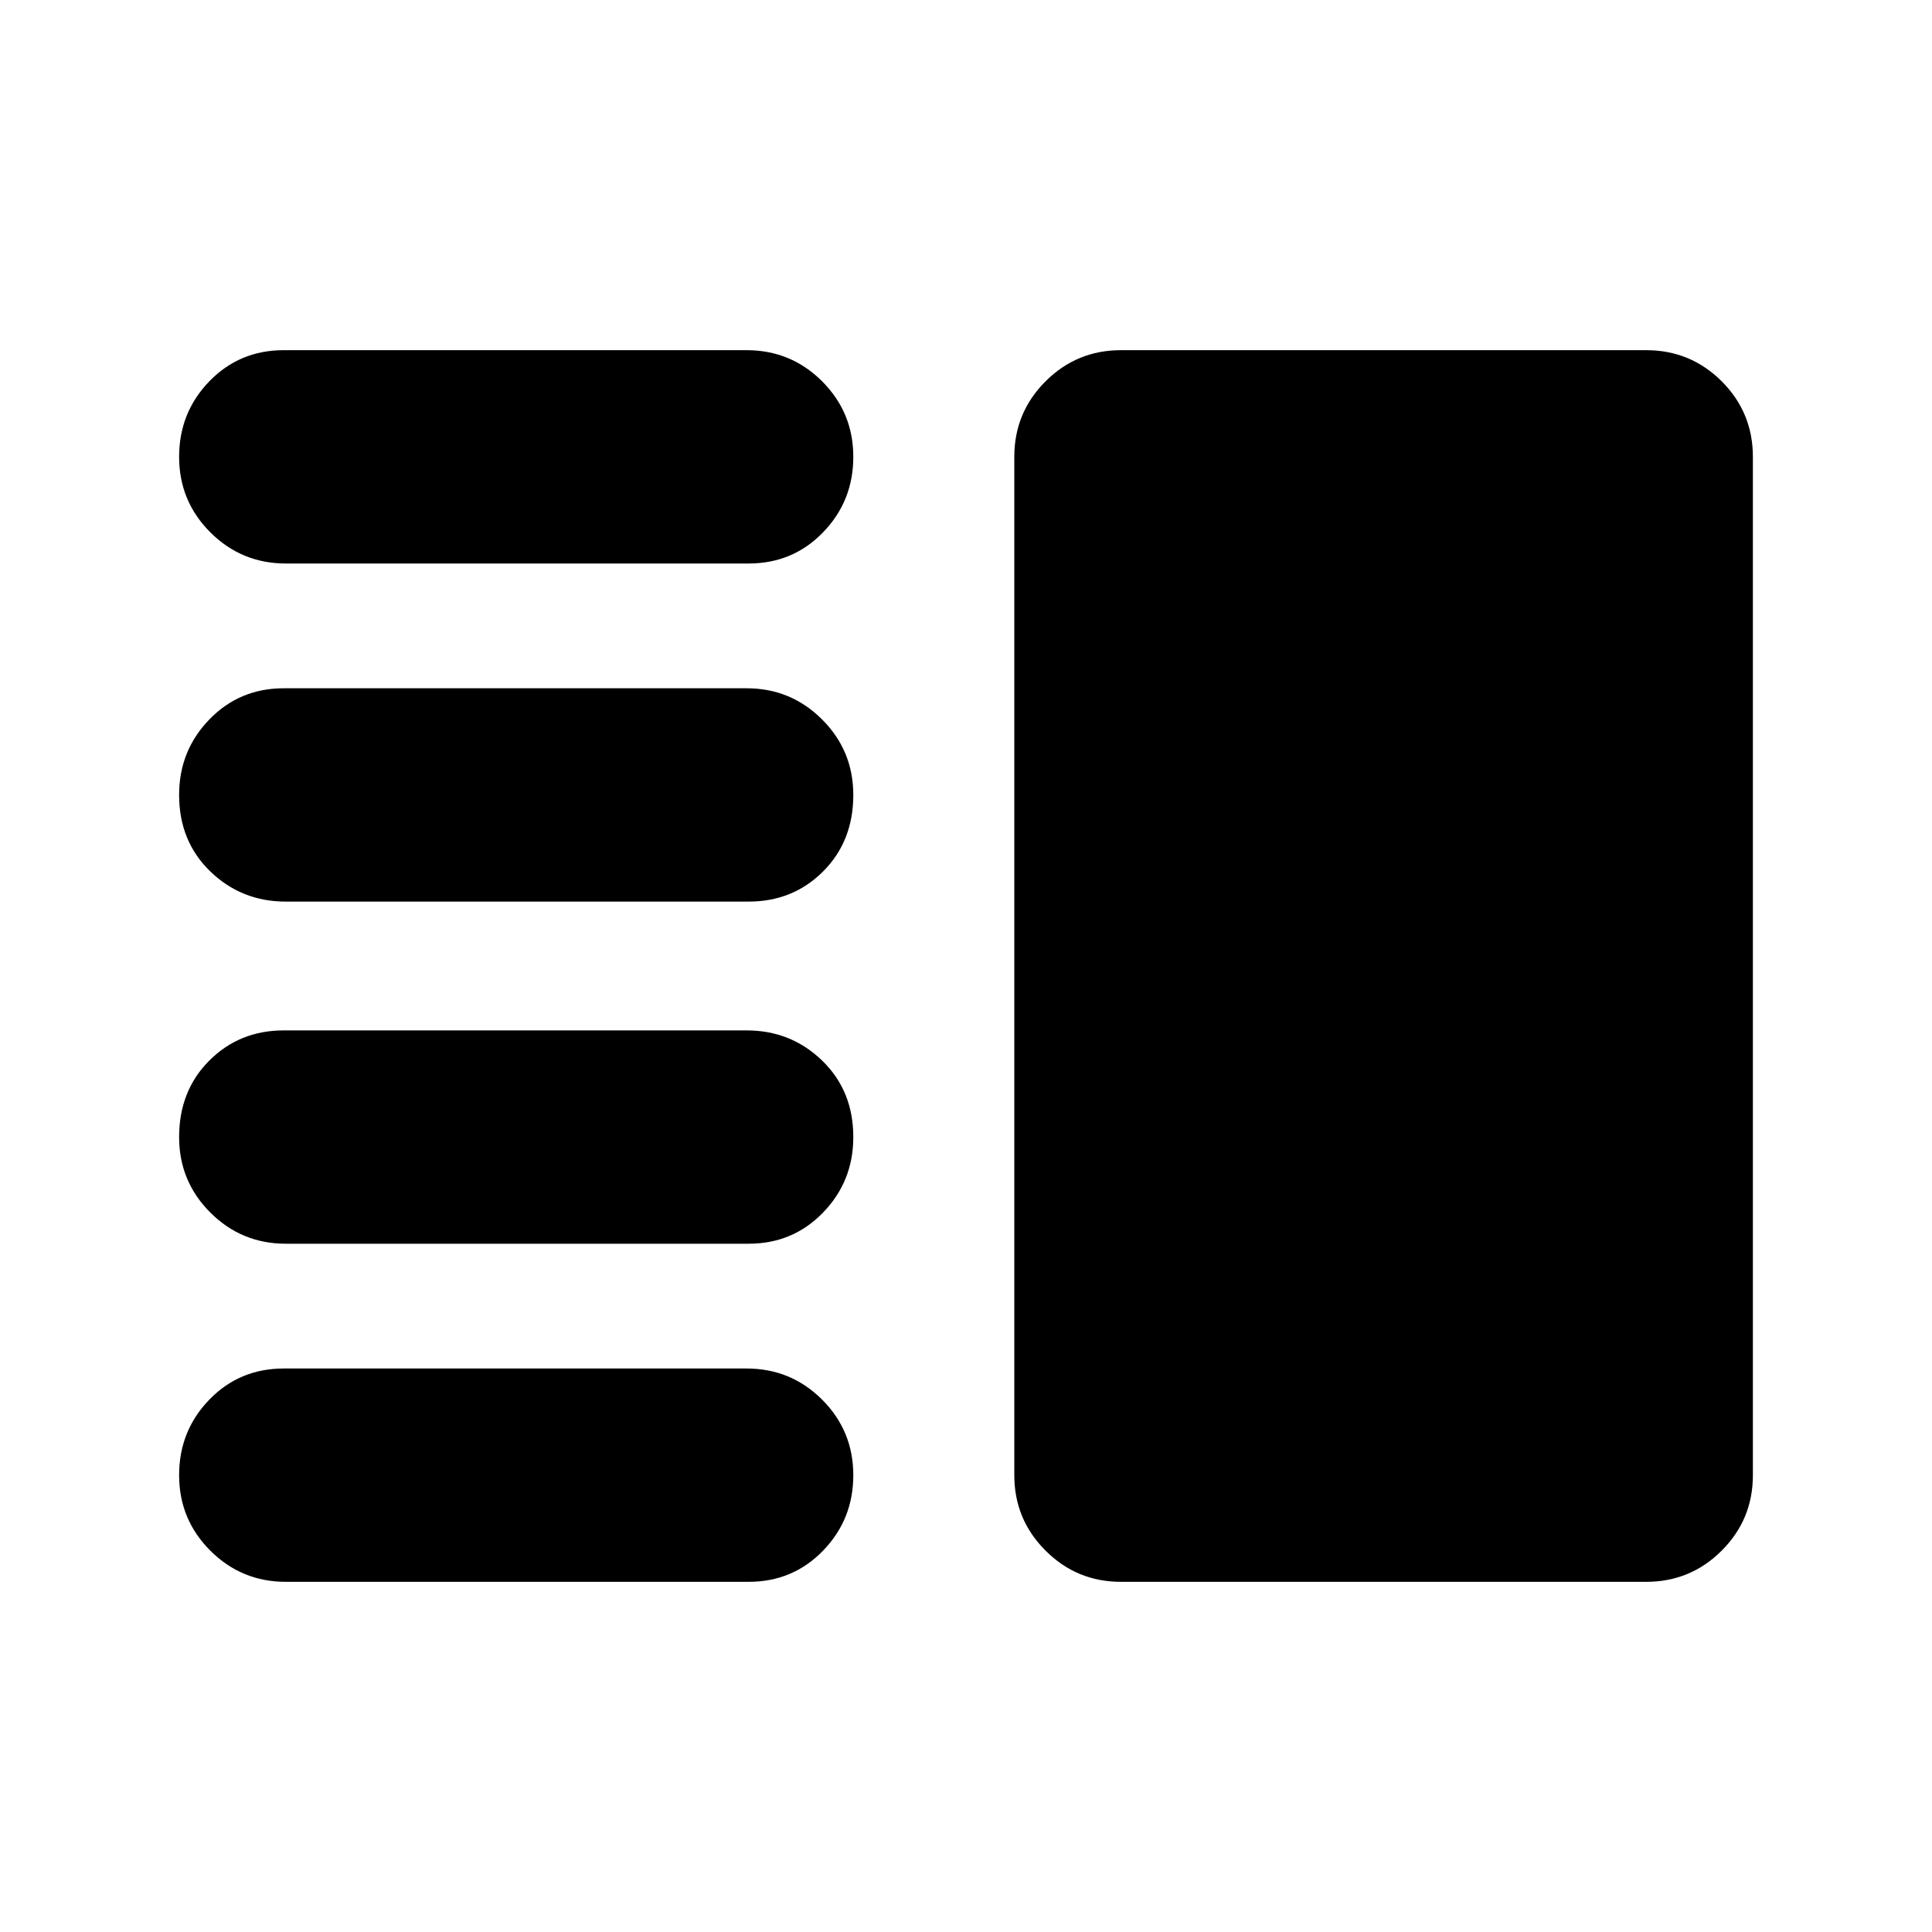 <svg xmlns="http://www.w3.org/2000/svg" height="24" width="24"><path d="M3.55 15.45Q3 15.45 2.612 15.062Q2.225 14.675 2.225 14.125Q2.225 13.55 2.6 13.175Q2.975 12.8 3.525 12.8H9.275Q9.825 12.8 10.213 13.175Q10.6 13.55 10.6 14.125Q10.6 14.675 10.225 15.062Q9.85 15.45 9.3 15.45ZM3.55 19.65Q3 19.65 2.612 19.262Q2.225 18.875 2.225 18.325Q2.225 17.775 2.6 17.387Q2.975 17 3.525 17H9.275Q9.825 17 10.213 17.387Q10.6 17.775 10.6 18.325Q10.6 18.875 10.225 19.262Q9.85 19.65 9.3 19.65ZM3.55 11.2Q3 11.2 2.612 10.825Q2.225 10.45 2.225 9.875Q2.225 9.325 2.6 8.938Q2.975 8.55 3.525 8.55H9.275Q9.825 8.55 10.213 8.938Q10.6 9.325 10.6 9.875Q10.6 10.45 10.225 10.825Q9.85 11.2 9.3 11.2ZM3.55 7Q3 7 2.612 6.612Q2.225 6.225 2.225 5.675Q2.225 5.125 2.6 4.737Q2.975 4.35 3.525 4.35H9.275Q9.825 4.35 10.213 4.737Q10.6 5.125 10.6 5.675Q10.6 6.225 10.225 6.612Q9.85 7 9.3 7ZM13.925 19.65Q13.375 19.65 12.988 19.262Q12.6 18.875 12.6 18.325V5.675Q12.6 5.125 12.988 4.737Q13.375 4.35 13.925 4.35H20.45Q21 4.35 21.388 4.737Q21.775 5.125 21.775 5.675V18.325Q21.775 18.875 21.388 19.262Q21 19.65 20.45 19.65Z"/></svg>
